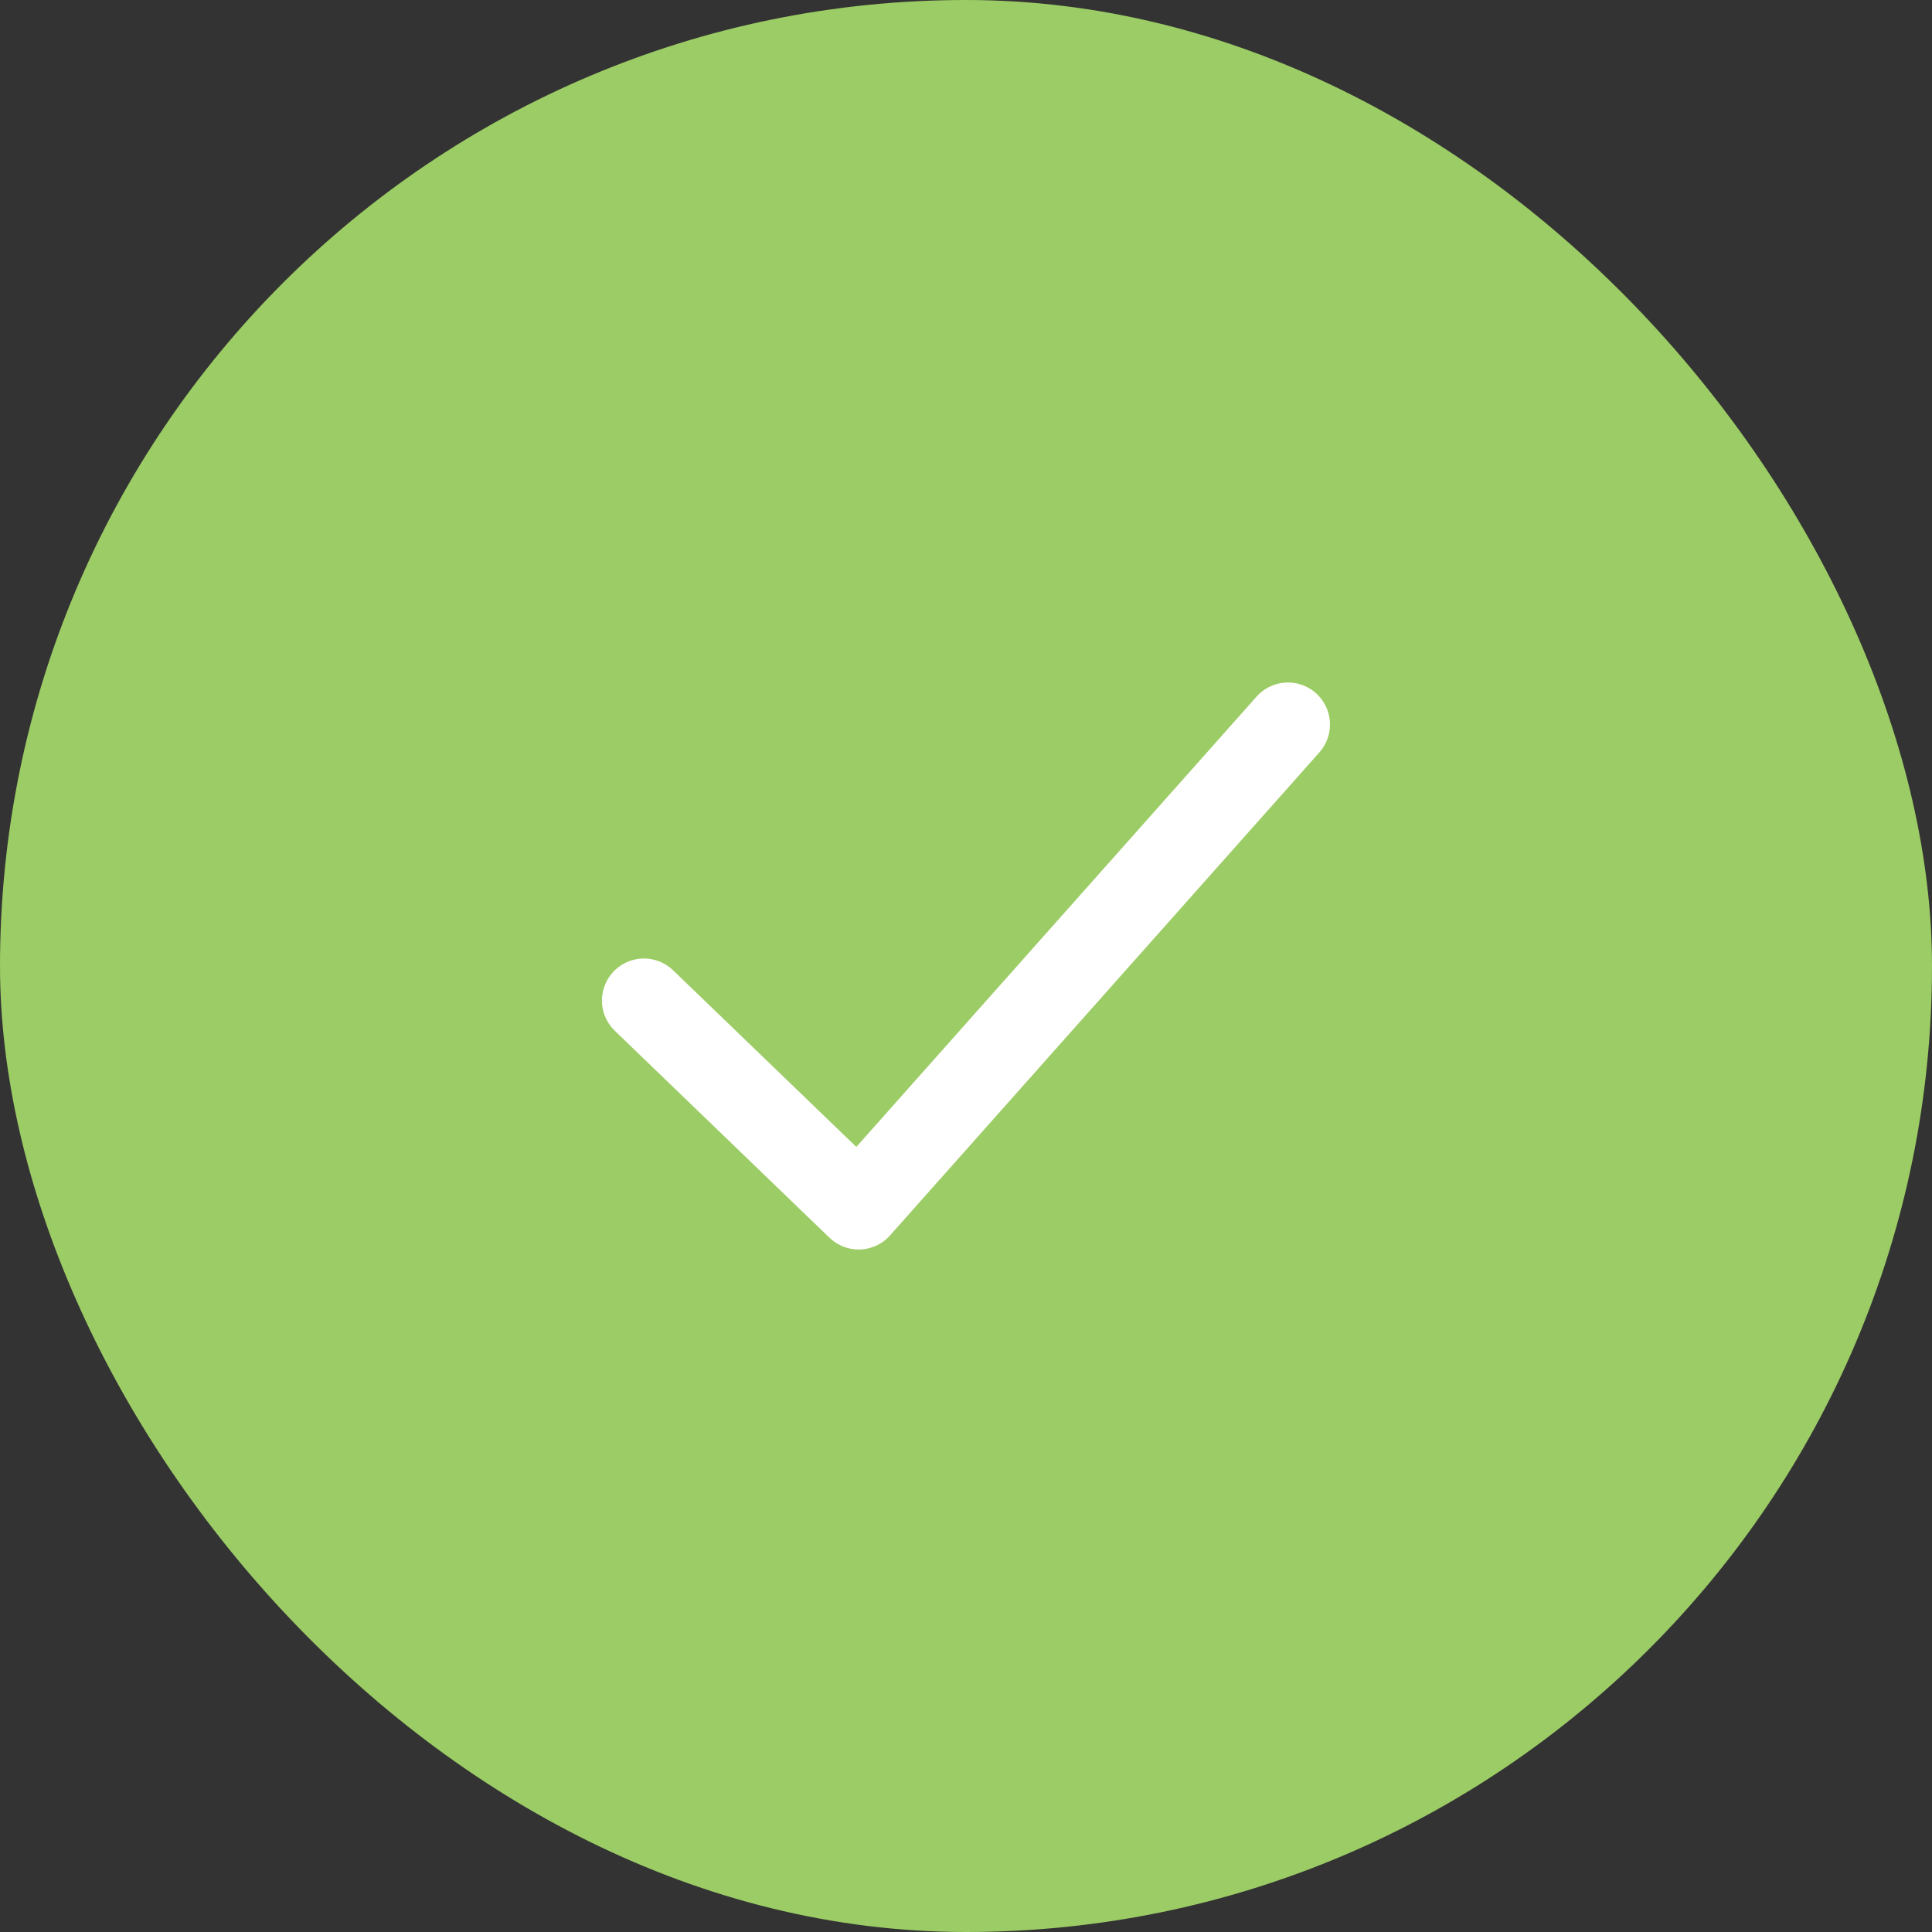<svg width="23" height="23" viewBox="0 0 23 23" fill="none" xmlns="http://www.w3.org/2000/svg">
<rect x="0" y="0" width="23" height="23" fill="#333333" stroke="none"/>
<rect width="23" height="23" rx="11.5" fill="#9CCC65"/>
<path d="M7.666 11.911L10.222 14.375L15.333 8.625" stroke="white" strokeWidth="2.3" stroke-linecap="round" stroke-linejoin="round"/>
</svg>
